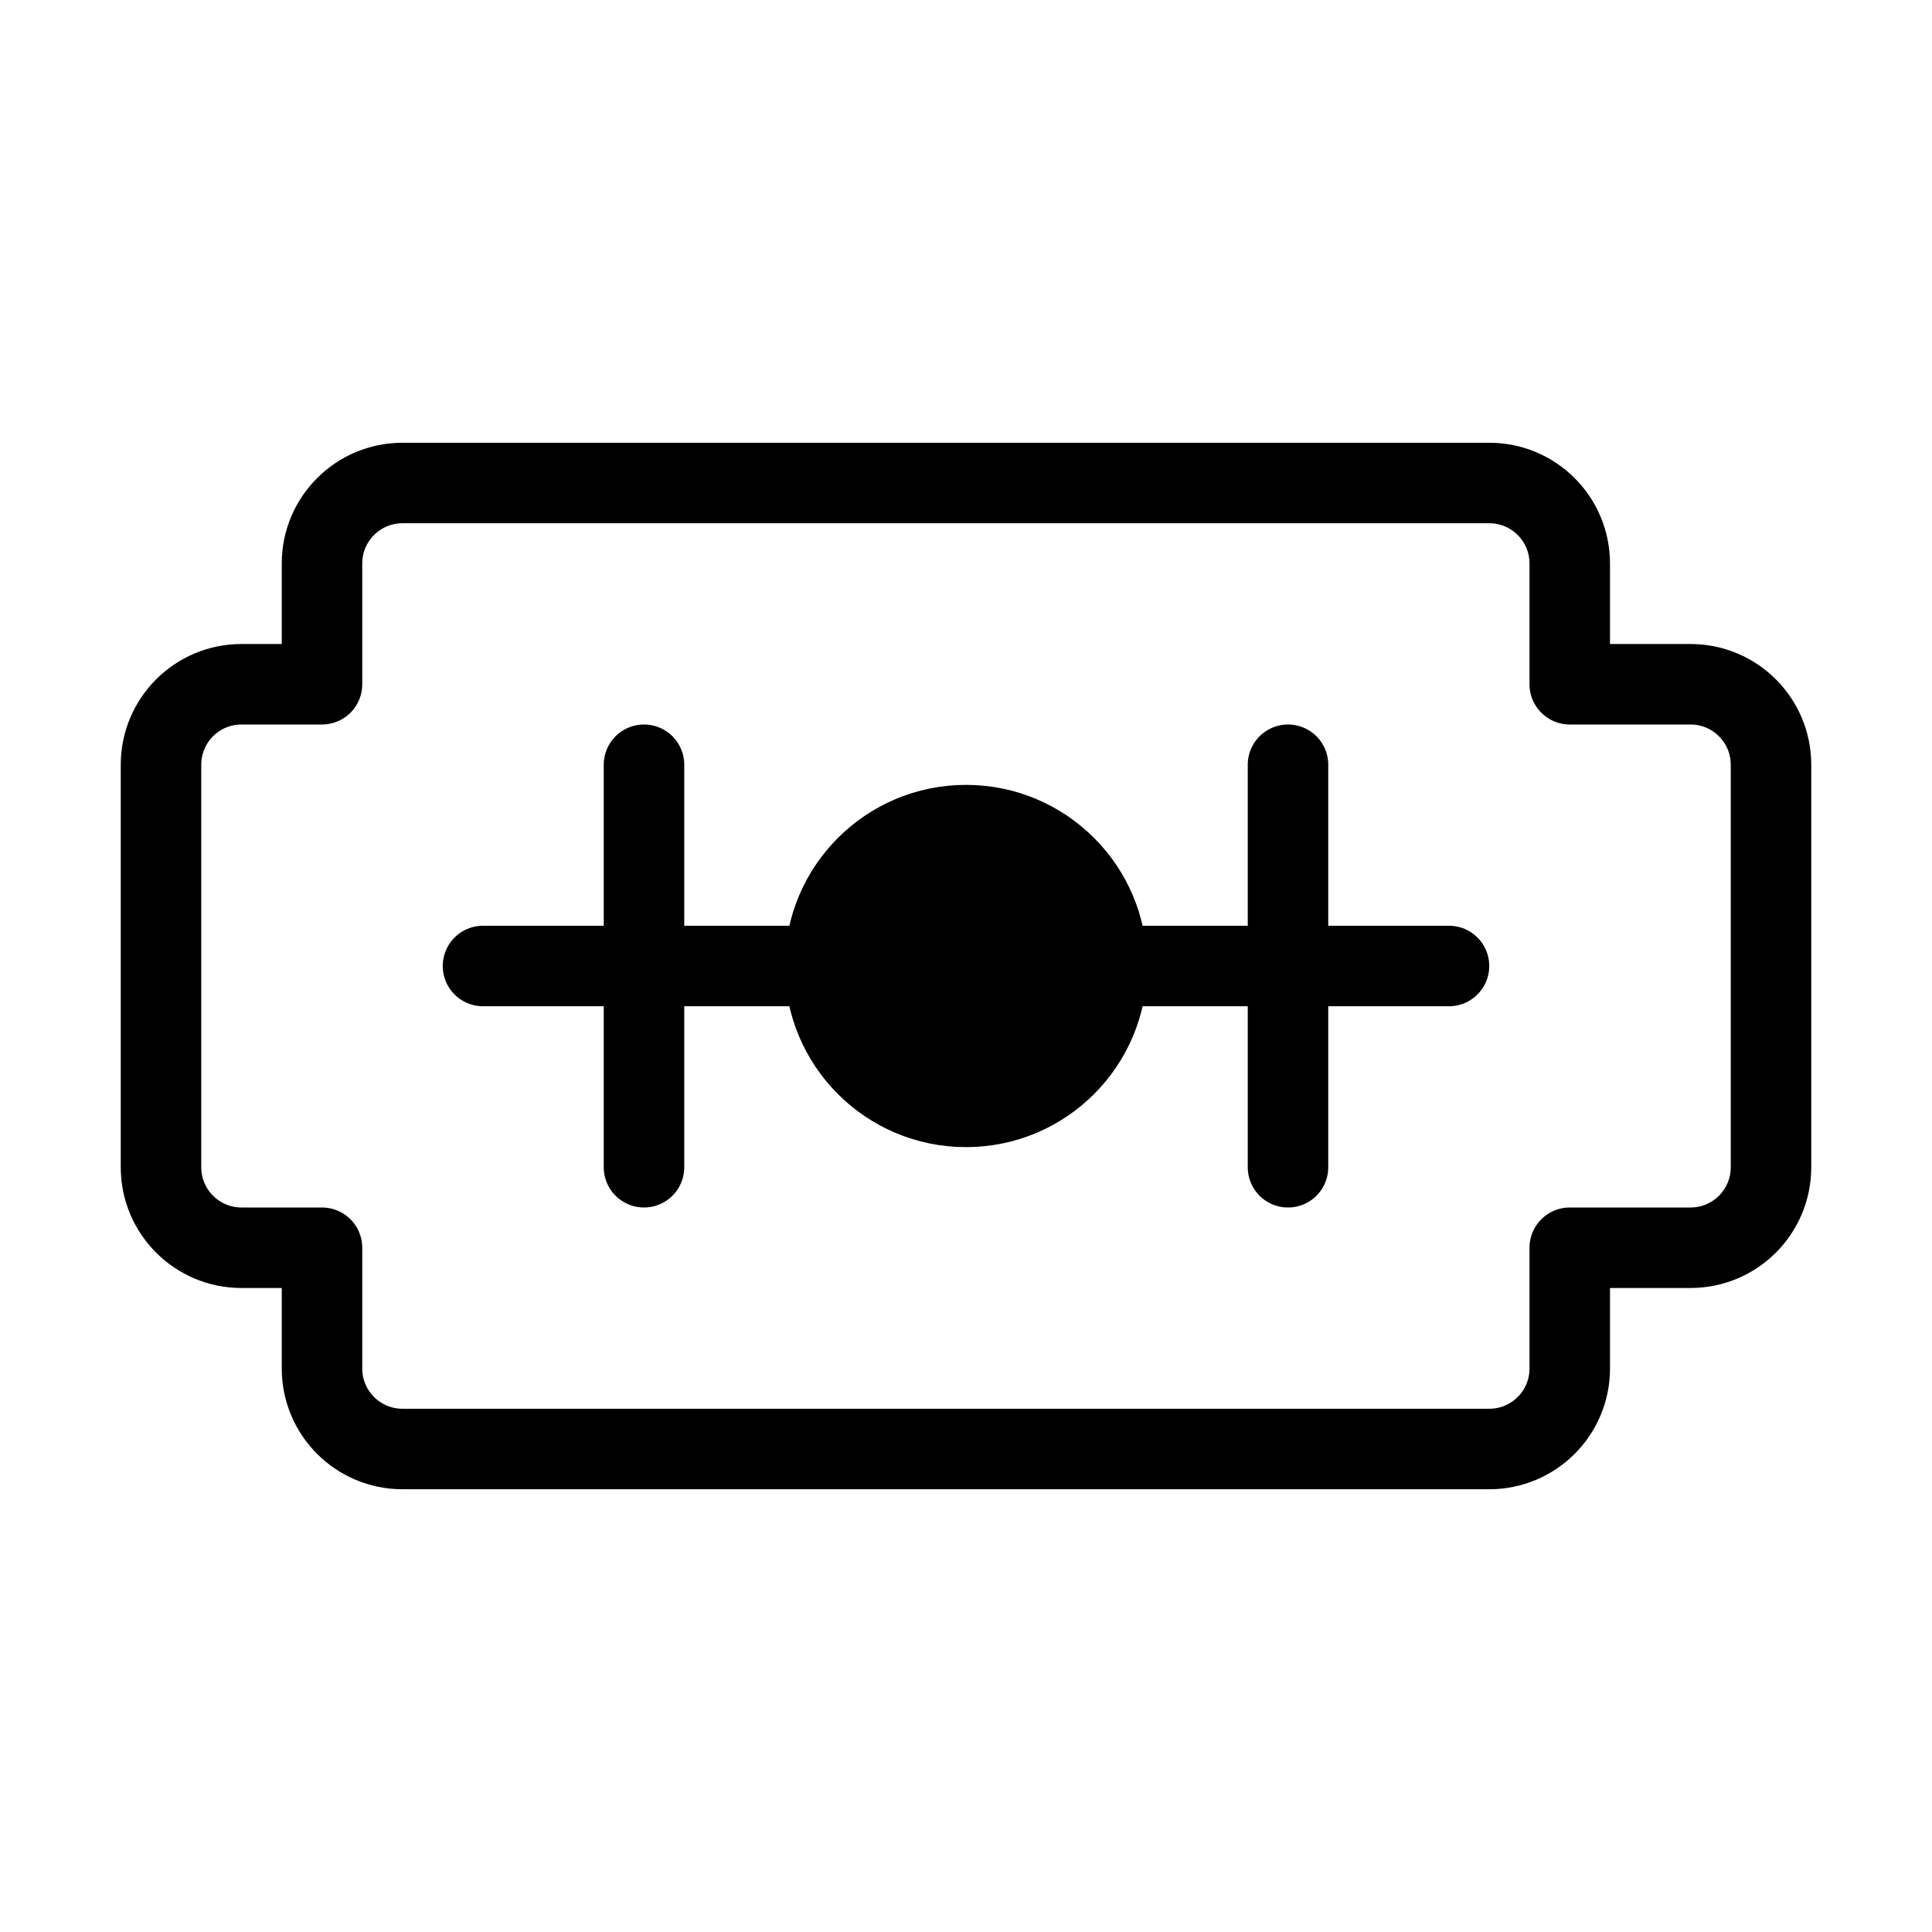 <svg viewBox="0 0 48 48" fill="none" xmlns="http://www.w3.org/2000/svg" stroke="currentColor"><path d="M8 14V17H6C4.895 17 4 17.895 4 19V29C4 30.105 4.895 31 6 31H8V34C8 35.105 8.895 36 10 36H37C38.105 36 39 35.105 39 34V31H42C43.105 31 44 30.105 44 29V19C44 17.895 43.105 17 42 17H39V14C39 12.895 38.105 12 37 12H10C8.895 12 8 12.895 8 14Z" fill="none" stroke="currentColor" stroke-width="2" stroke-linecap="round" stroke-linejoin="round"/><path d="M12 24H36" stroke="currentColor" stroke-width="2" stroke-linecap="round" stroke-linejoin="round"/><circle cx="24" cy="24" r="4" fill="currentColor"/><path d="M32 29V19" stroke="currentColor" stroke-width="2" stroke-linecap="round" stroke-linejoin="round"/><path d="M16 29V19" stroke="currentColor" stroke-width="2" stroke-linecap="round" stroke-linejoin="round"/></svg>